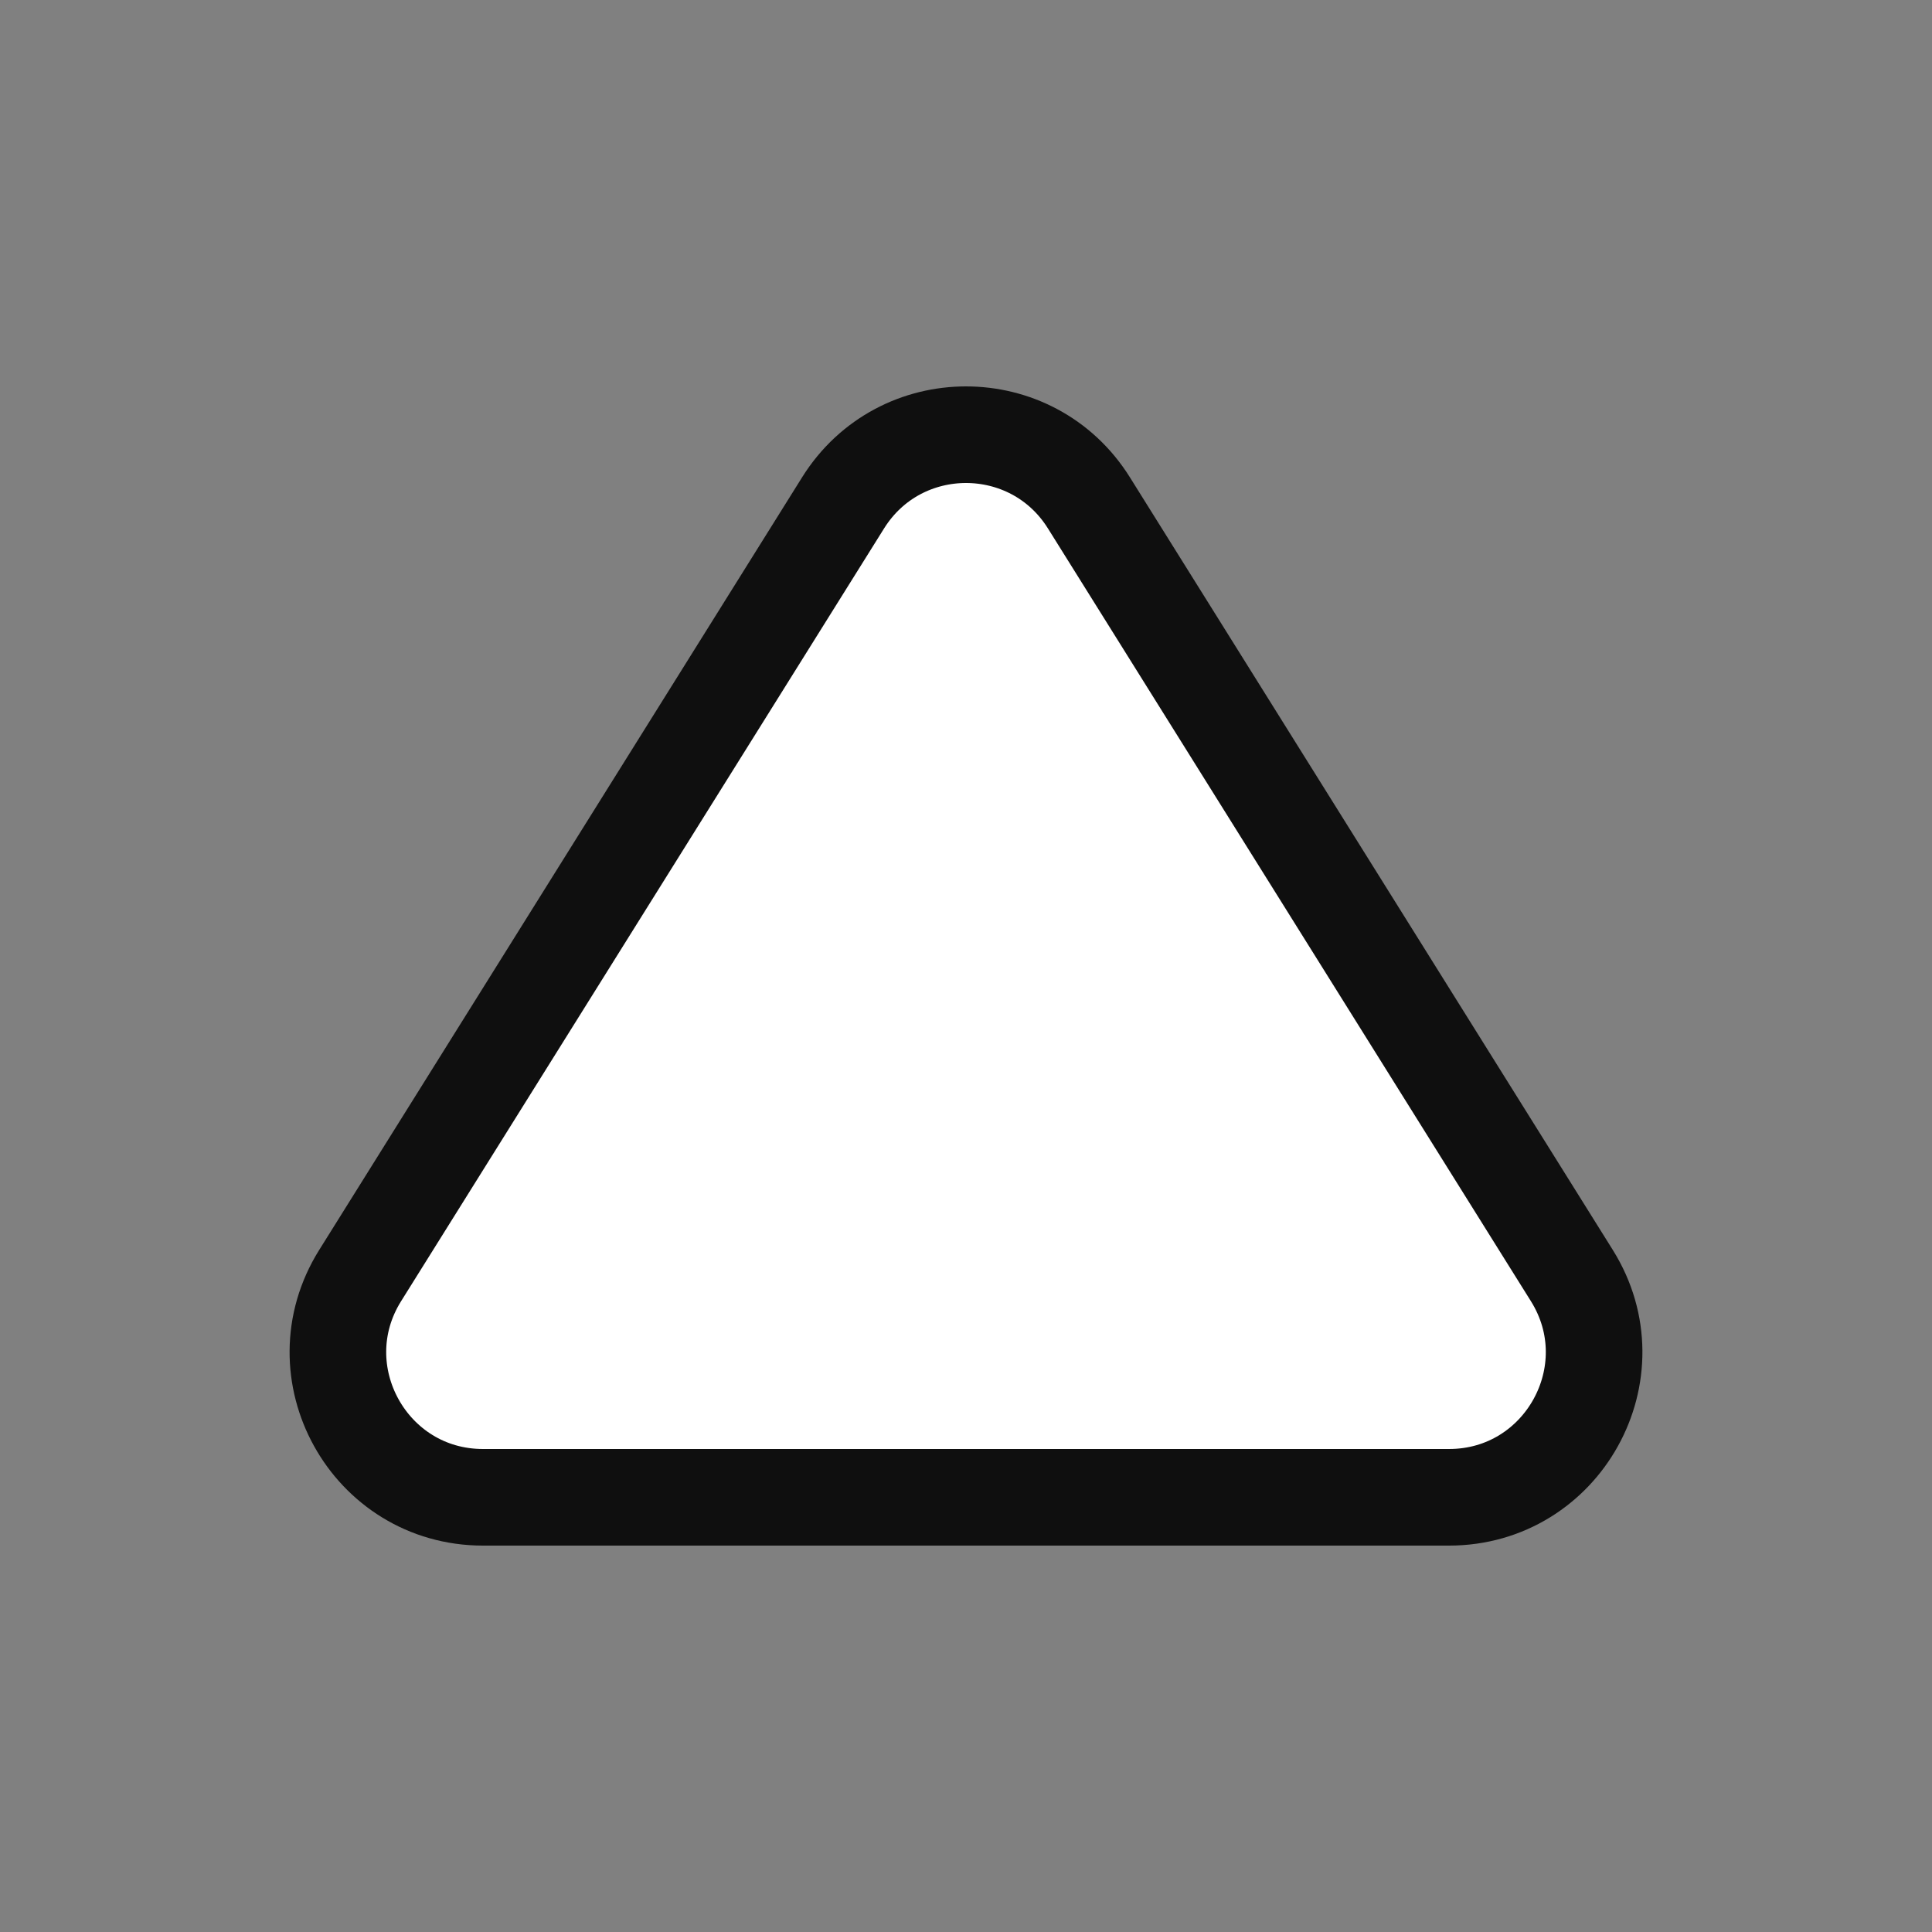 <svg viewBox="0 0 20 20" fill="none" xmlns="http://www.w3.org/2000/svg" stroke="#0f0f0f">
    <rect x="0" y="0" width="20" height="20" fill="#808080" stroke="none"/>
    <g id="SVGRepo_bgCarrier" stroke-width="0"></g>
    <g id="SVGRepo_tracerCarrier" stroke-linecap="round" stroke-linejoin="round"></g>
    <g id="SVGRepo_iconCarrier">
        <path
            d="M11.272 5.205L16.272 13.205C16.896 14.204 16.178 15.5 15 15.5H5C3.822 15.5 3.104 14.204 3.728 13.205L8.728 5.205C9.316 4.265 10.684 4.265 11.272 5.205Z"
            fill="#ffffff"></path>
    </g>
</svg>